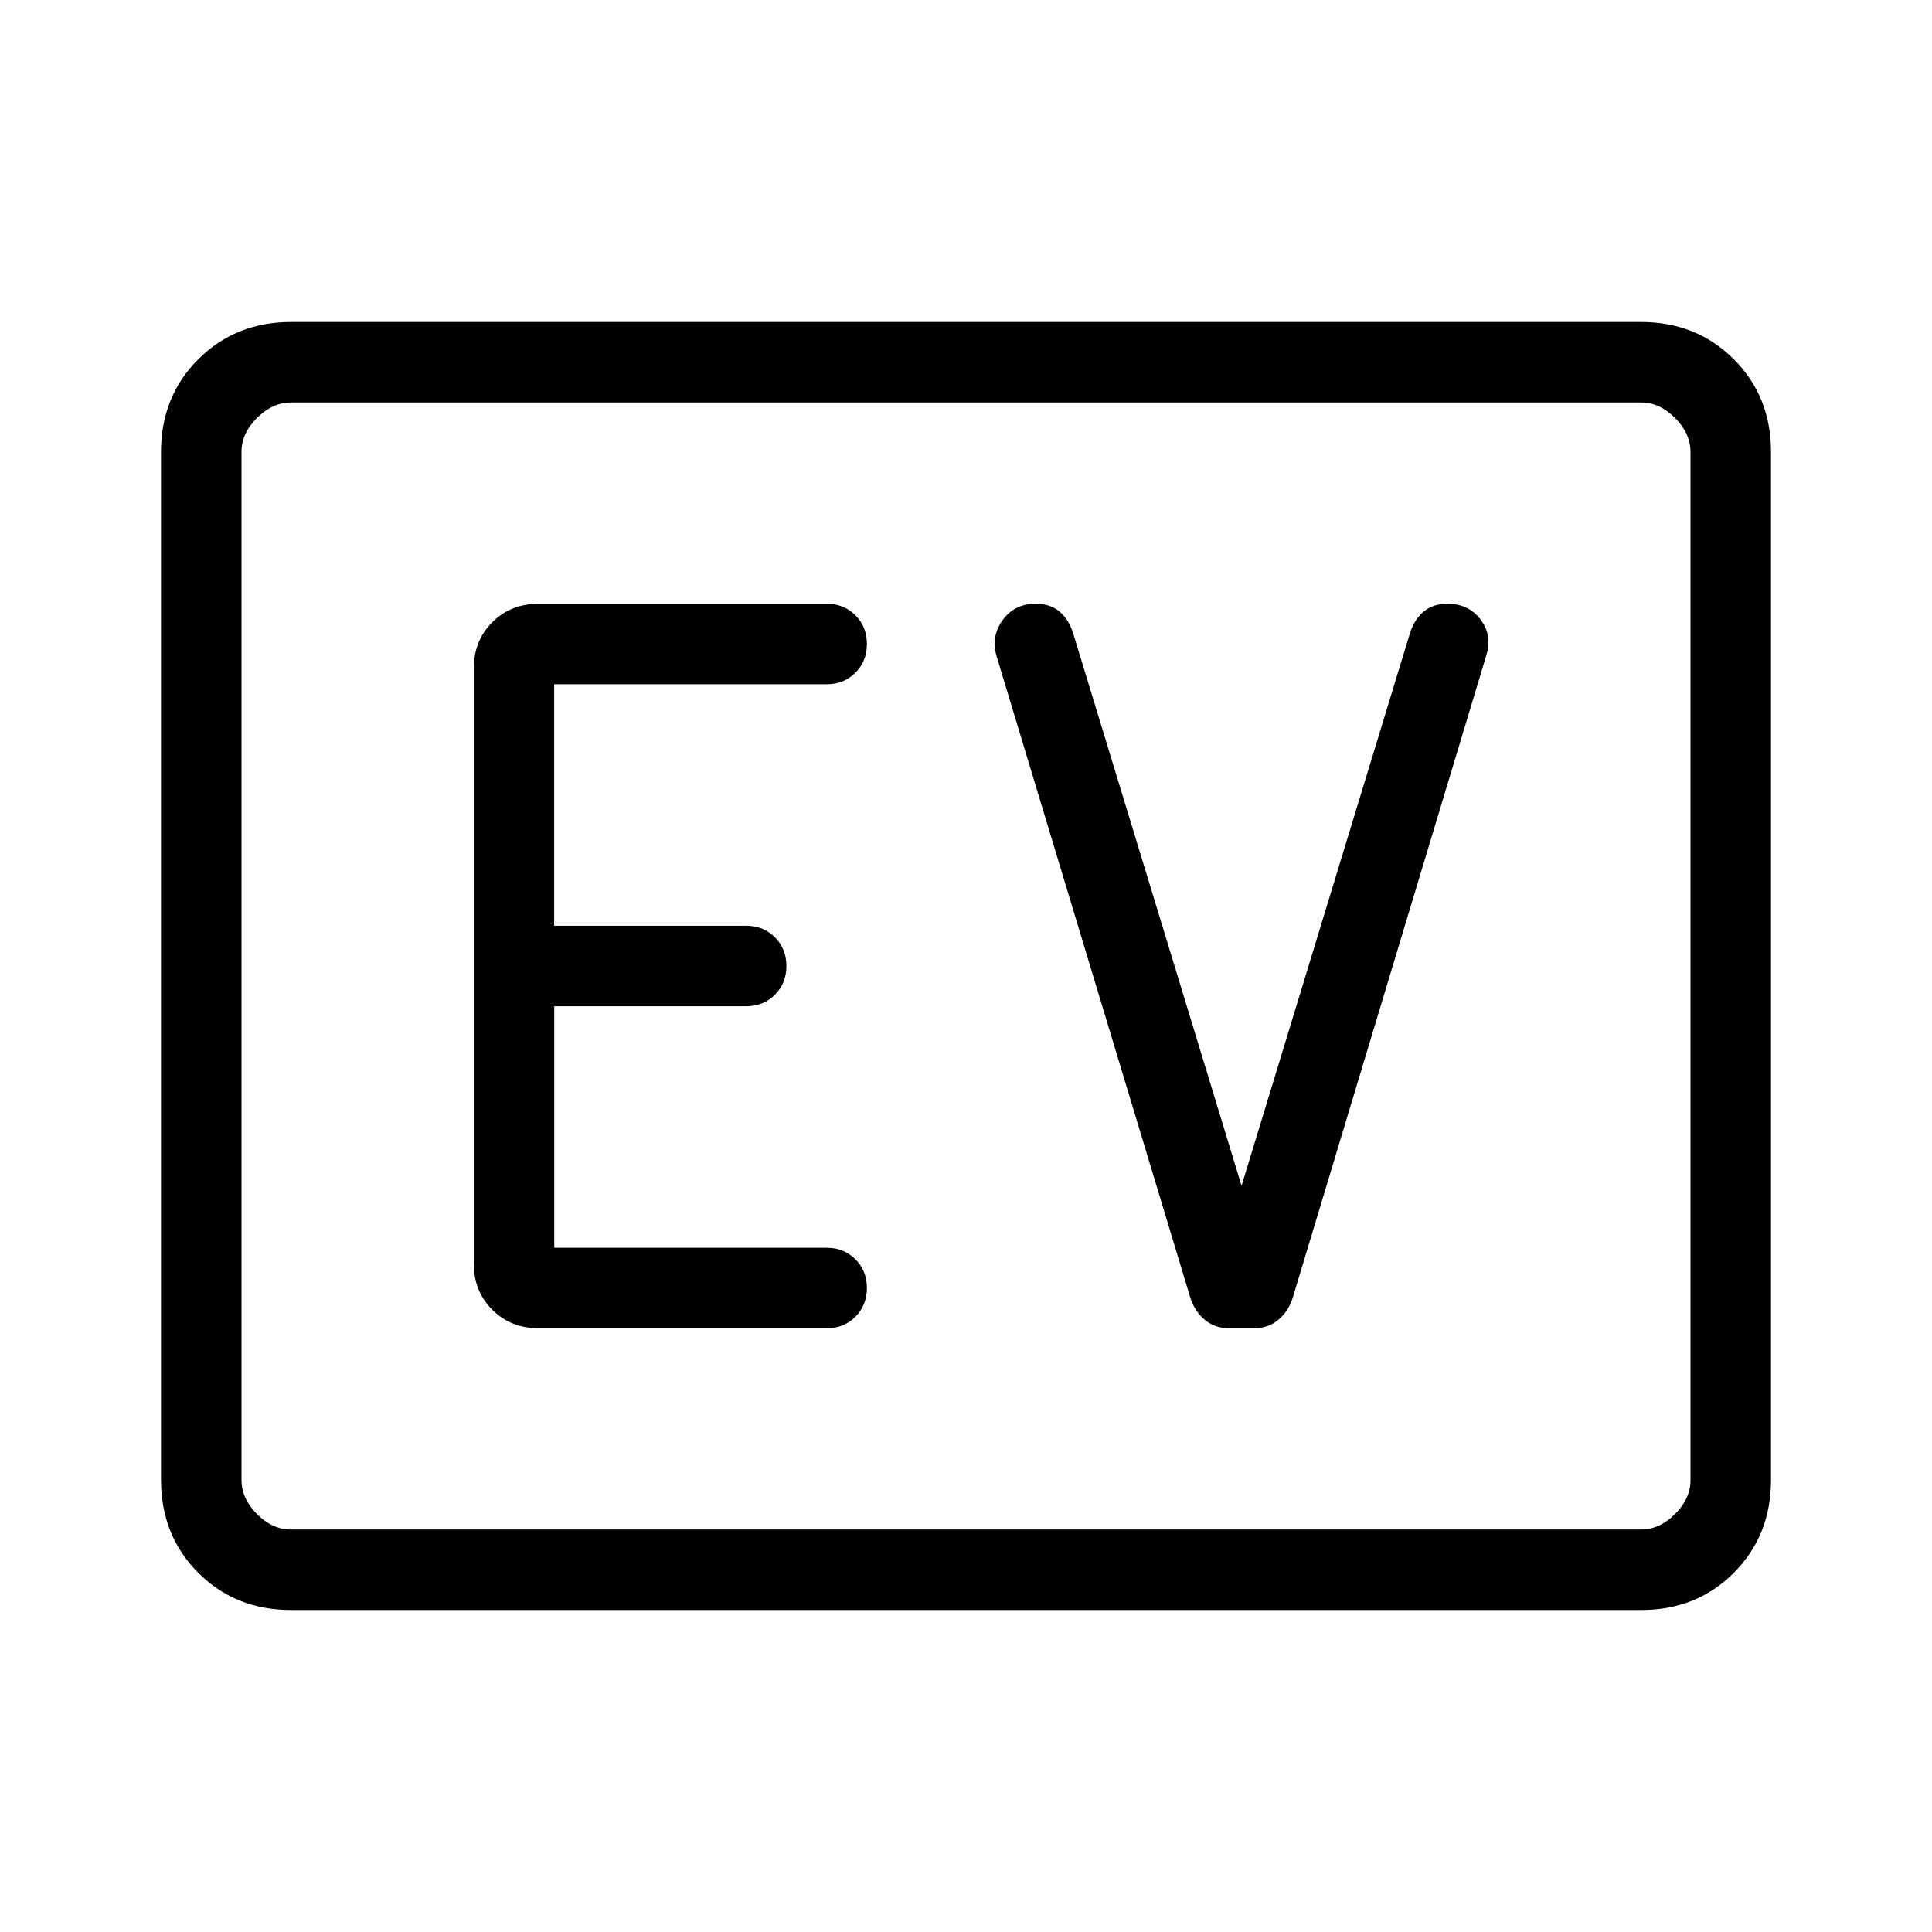 <svg xmlns="http://www.w3.org/2000/svg" width="1em" height="1em" viewBox="0 0 24 24"><path fill="currentColor" d="M3.616 20q-.691 0-1.153-.462T2 18.384V5.616q0-.691.463-1.153T3.616 4h16.769q.69 0 1.153.463T22 5.616v12.769q0 .69-.462 1.153T20.385 20zm0-1h16.769q.23 0 .423-.192t.192-.424V5.616q0-.231-.192-.424T20.385 5H3.615q-.23 0-.423.192T3 5.616v12.769q0 .23.192.423t.423.192M3 19V5zm7.27-2.5q.213 0 .356-.143t.143-.357t-.143-.357t-.357-.143H6.885v-3h2.384q.214 0 .357-.143T9.769 12t-.143-.357t-.357-.143H6.884v-3h3.385q.214 0 .357-.143T10.769 8t-.143-.357t-.357-.143H6.692q-.348 0-.577.23q-.23.23-.23.578v7.384q0 .349.23.578q.23.23.577.23zm5.153-1.77l-2.094-6.87q-.056-.172-.171-.266t-.292-.094q-.264 0-.41.202t-.079.44l2.41 7.98q.055.17.18.274t.302.104h.308q.177 0 .302-.104t.18-.275l2.41-7.998q.067-.238-.079-.43q-.146-.193-.41-.193q-.176 0-.291.094q-.116.095-.172.266z"/></svg>